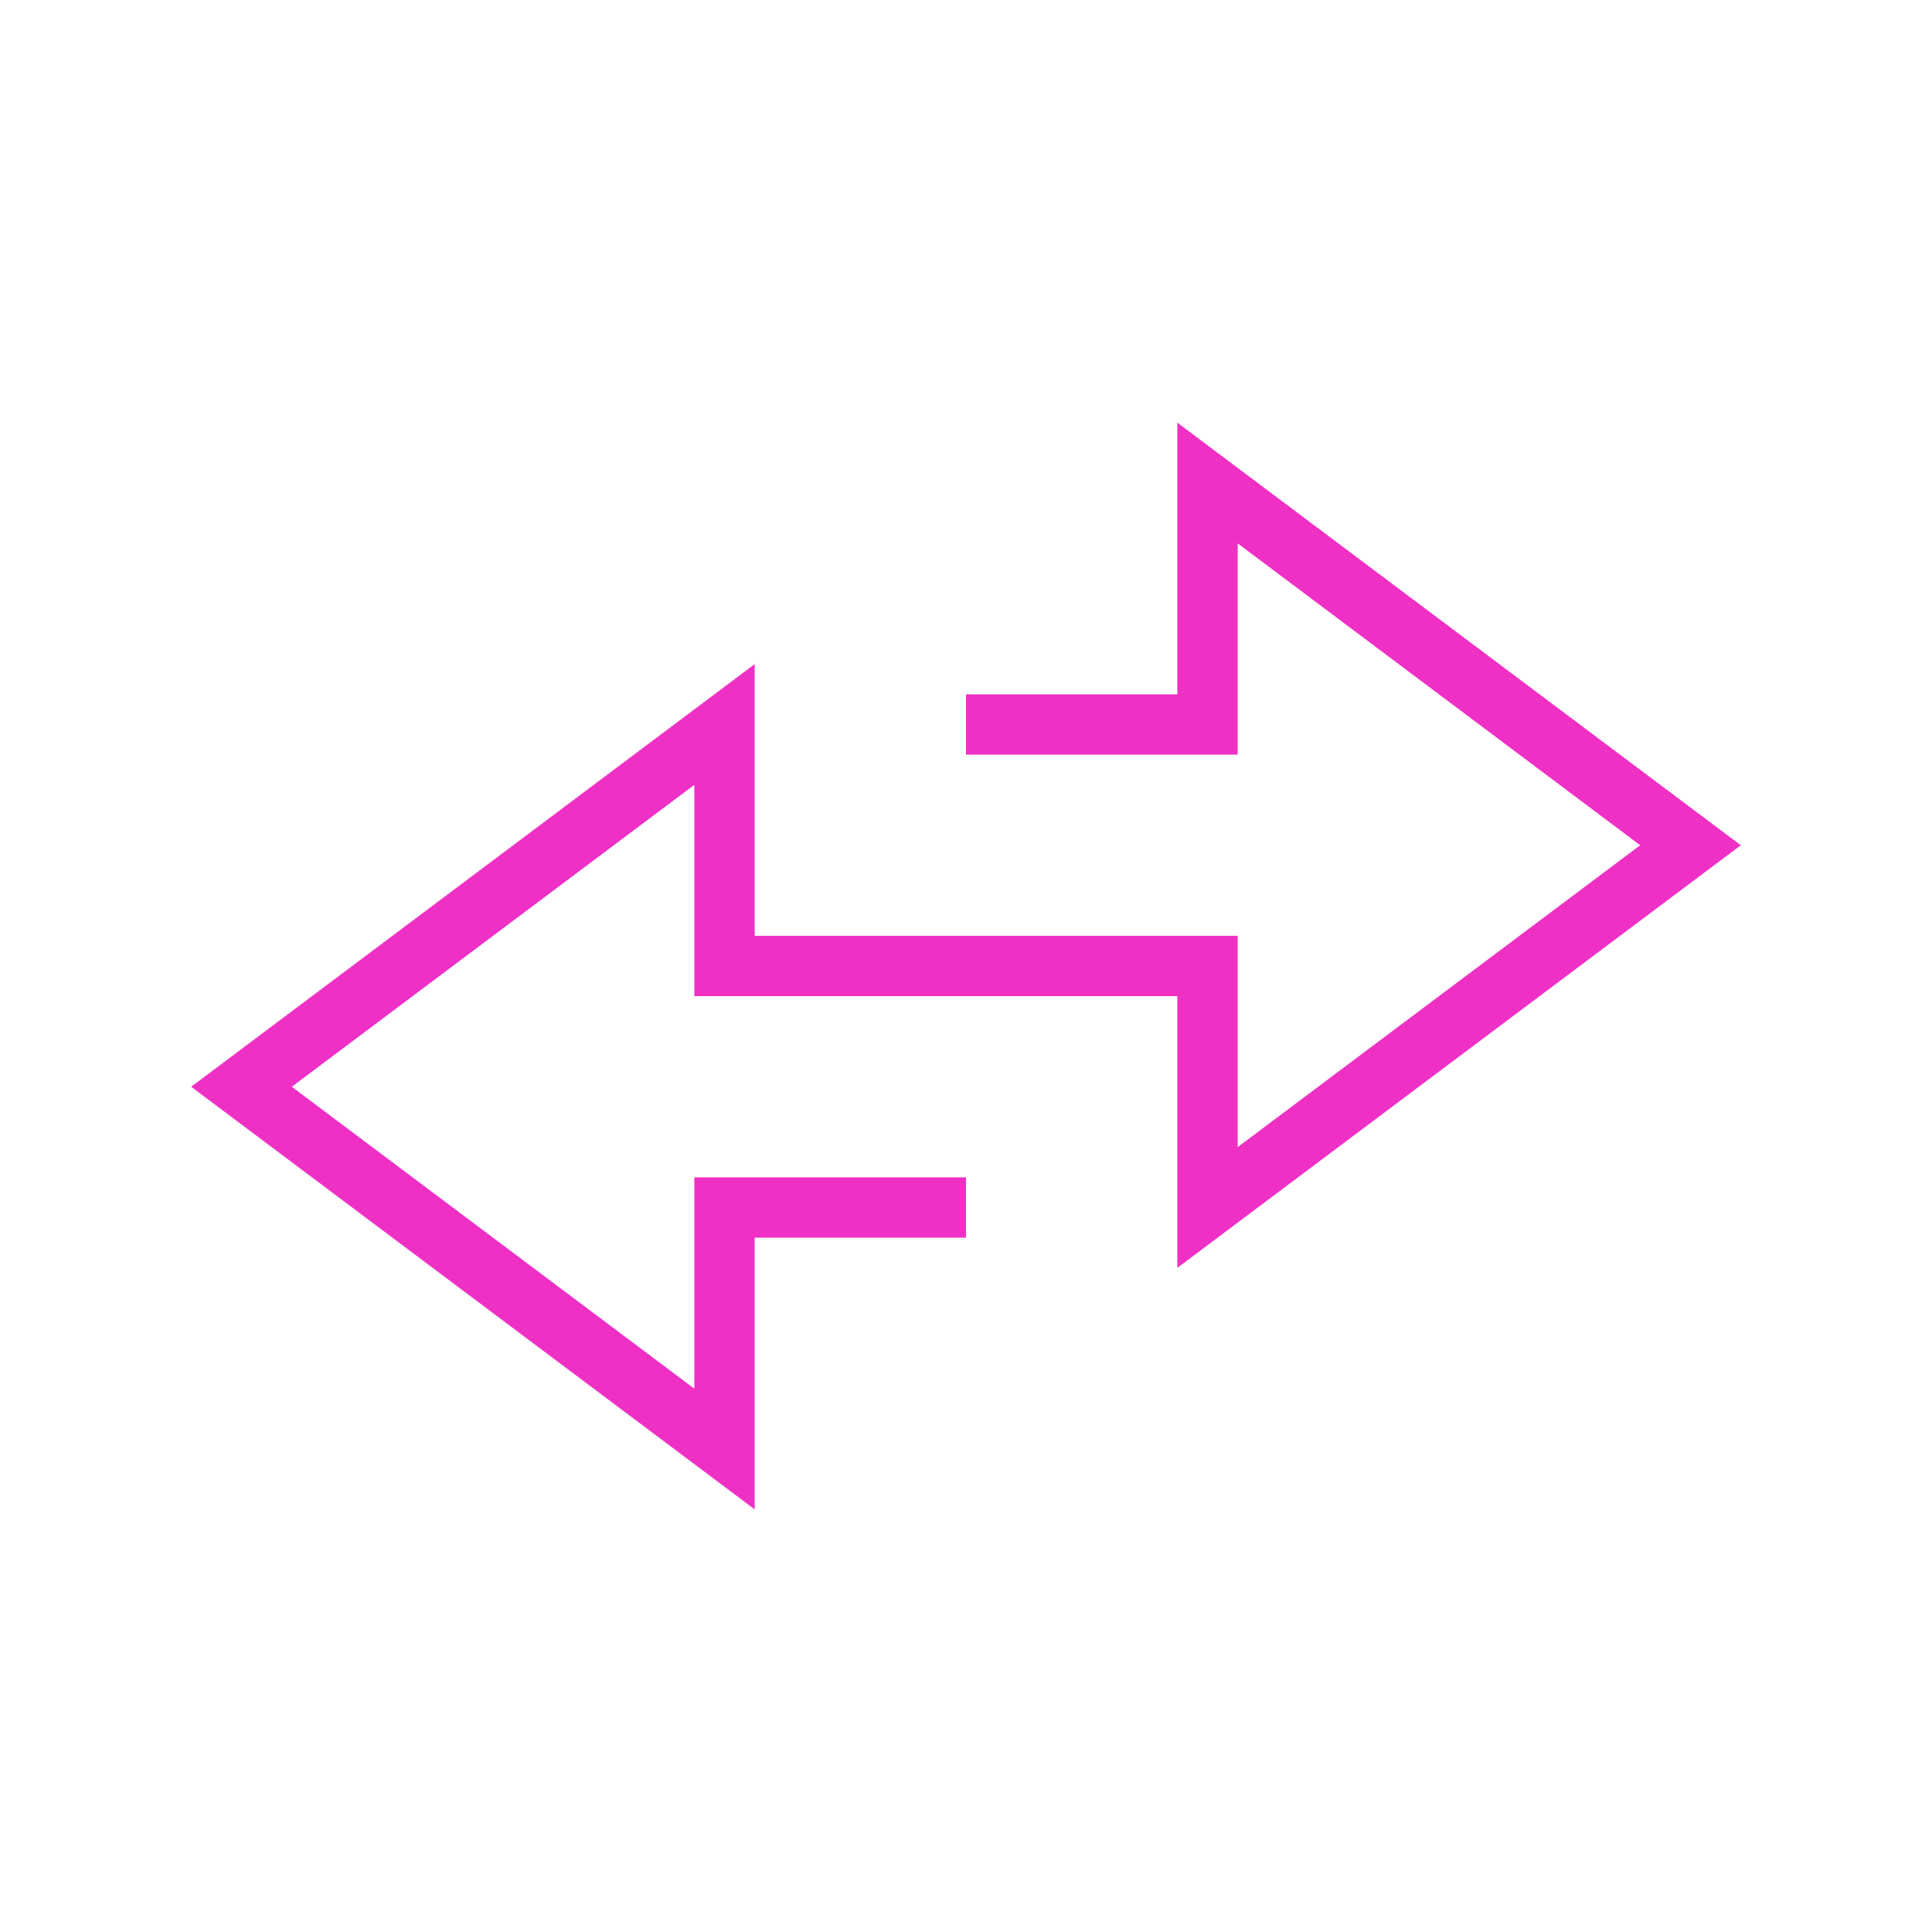 <svg width="64" height="64" viewBox="0 0 64 64" fill="none" xmlns="http://www.w3.org/2000/svg">
<path d="M32 24H40V16L56 28L40 40V32H24V24L8 36L24 48V40H32" stroke="#EF30C5" stroke-width="2"/>
</svg>
